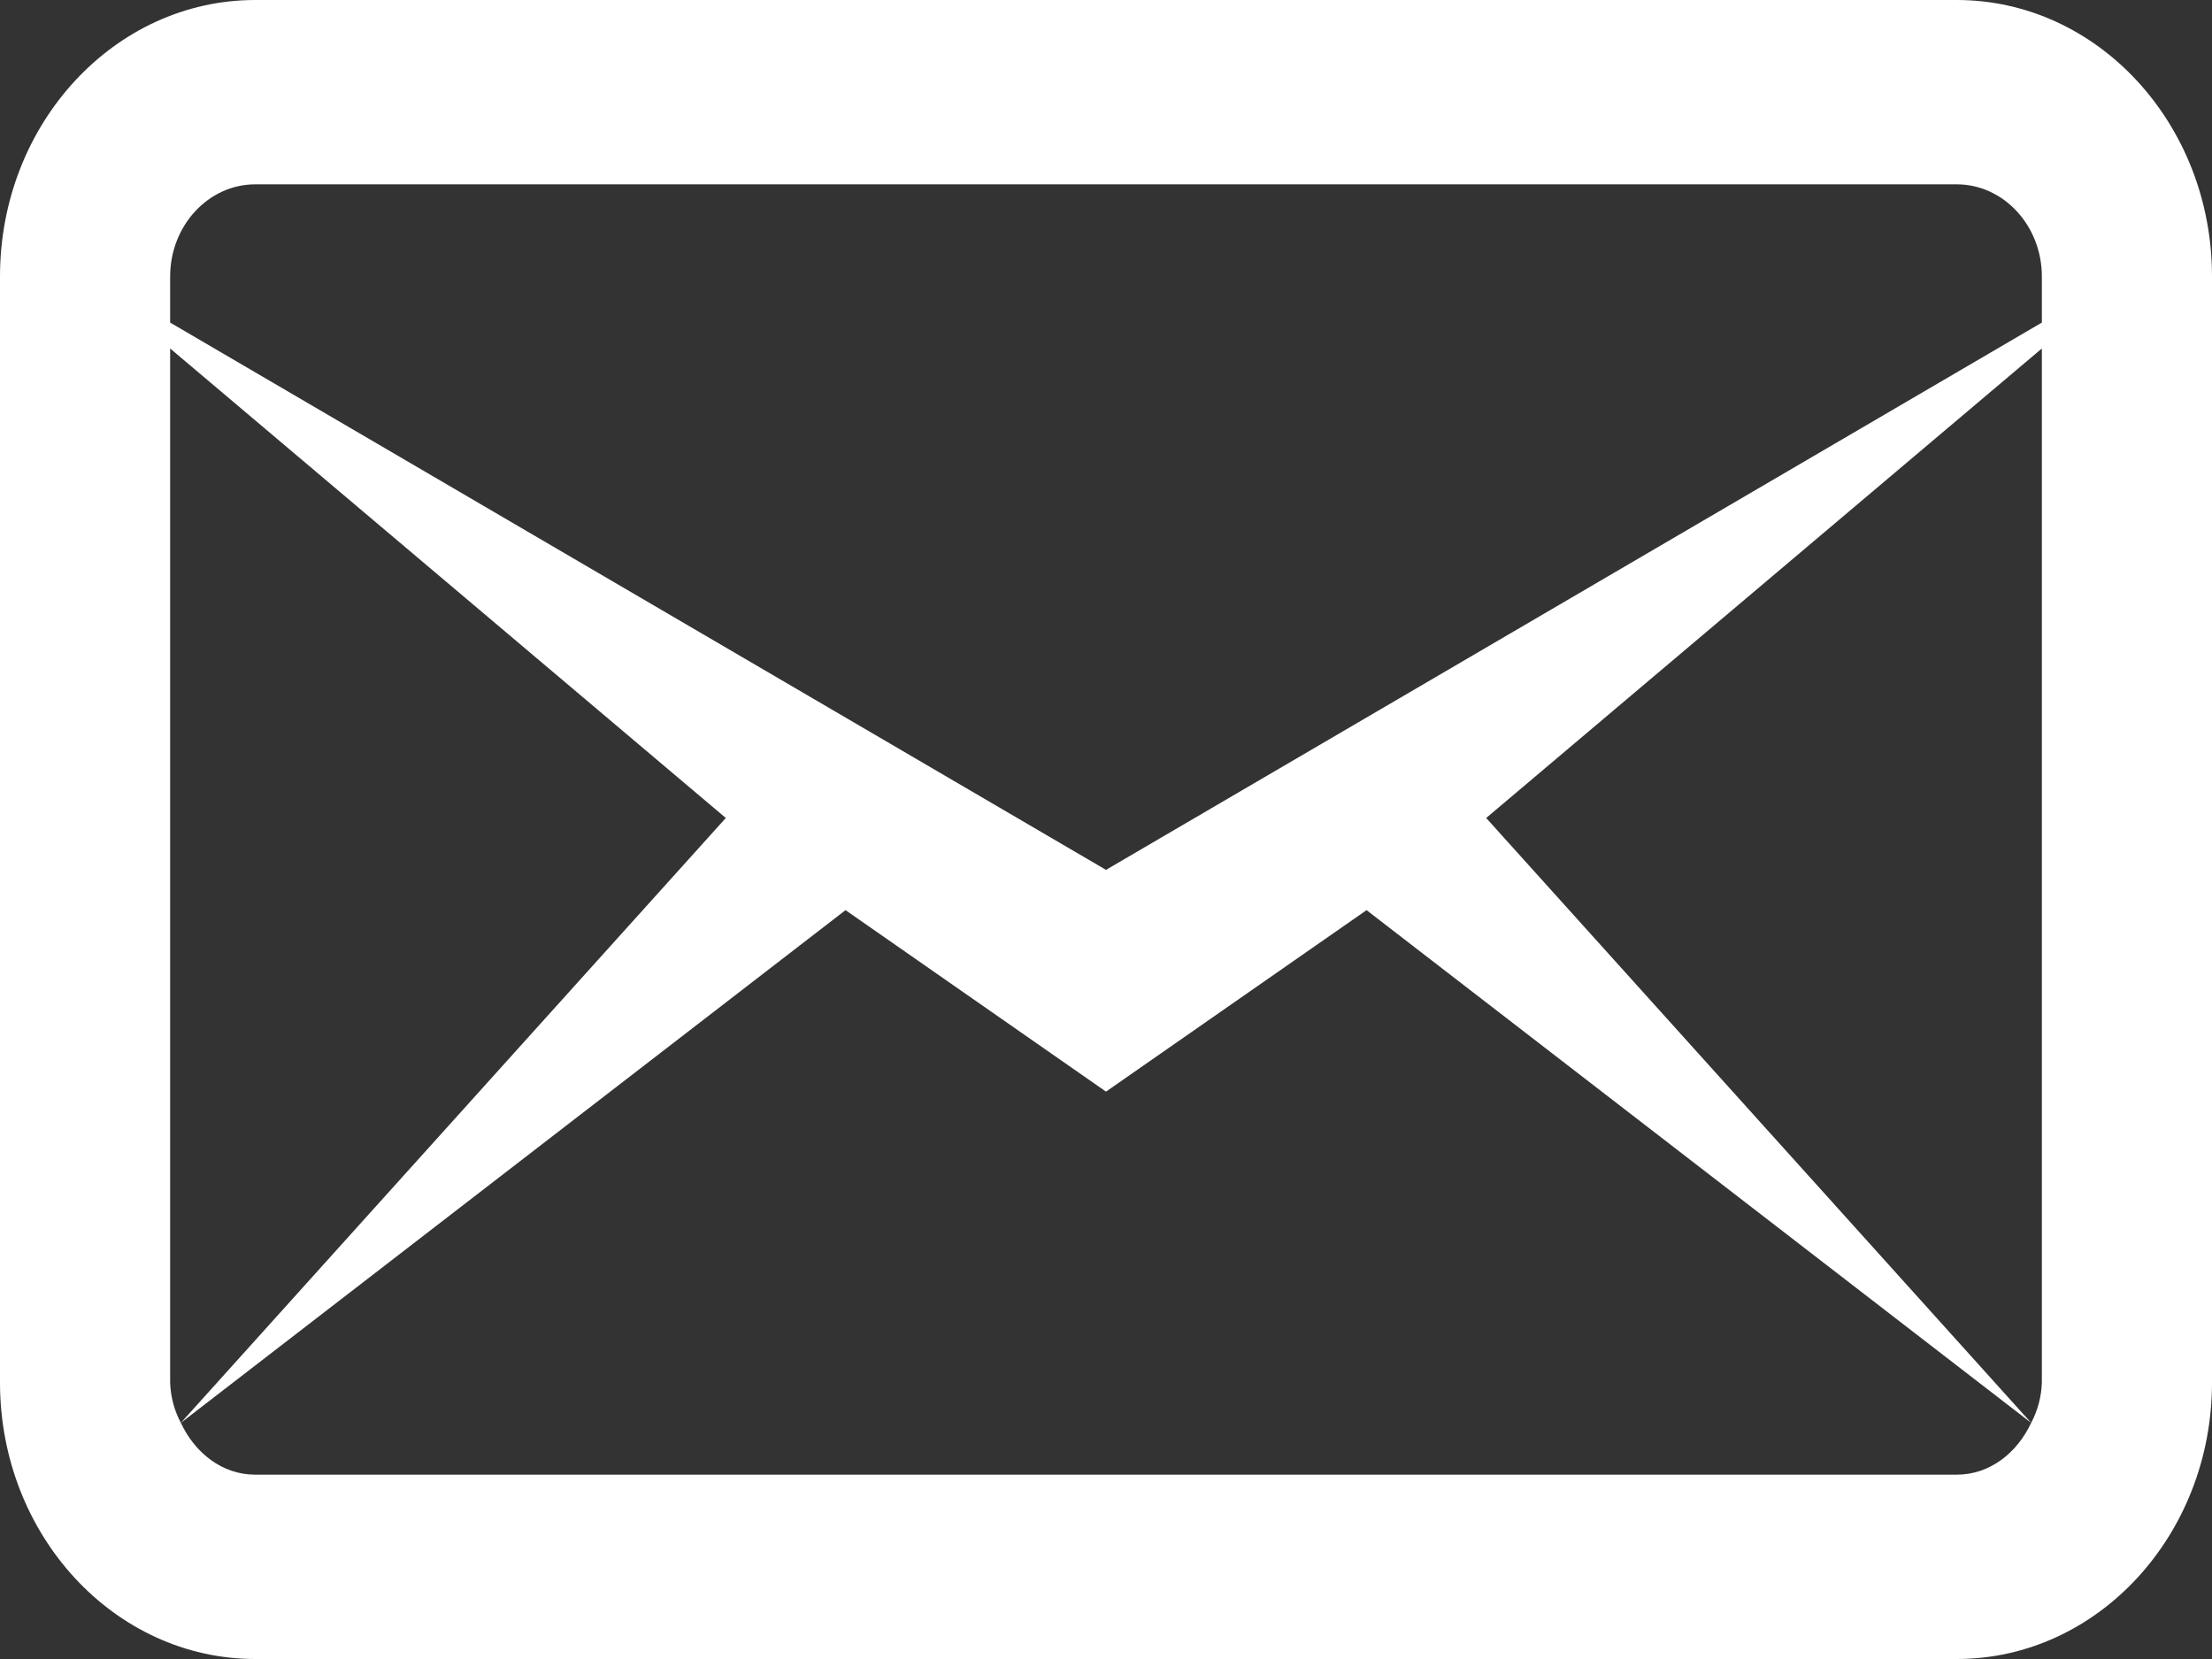 <svg width="24" height="18" viewBox="0 0 24 18" fill="none" xmlns="http://www.w3.org/2000/svg">
<rect x="0" y="0" width="24" height="18" fill="#333333" stroke="none"/>
<path d="M2.769 0C1.241 0 0 1.344 0 3V15C0 16.656 1.241 18 2.769 18H21.231C22.759 18 24 16.656 24 15V3C24 1.344 22.759 0 21.231 0H2.769ZM2.769 2H21.231C21.739 2 22.154 2.449 22.154 3V3.5L12 9.438L1.846 3.5V3C1.846 2.449 2.261 2 2.769 2ZM1.846 3.781L7.875 8.875L1.962 15.438L9.174 9.875L12 11.844L14.827 9.875L22.038 15.438L16.125 8.875L22.154 3.781V15C22.149 15.154 22.109 15.304 22.038 15.438C21.886 15.763 21.59 16 21.231 16H2.769C2.41 16 2.114 15.763 1.962 15.437C1.891 15.304 1.851 15.154 1.846 15V3.781Z" fill="white"/>
</svg>
